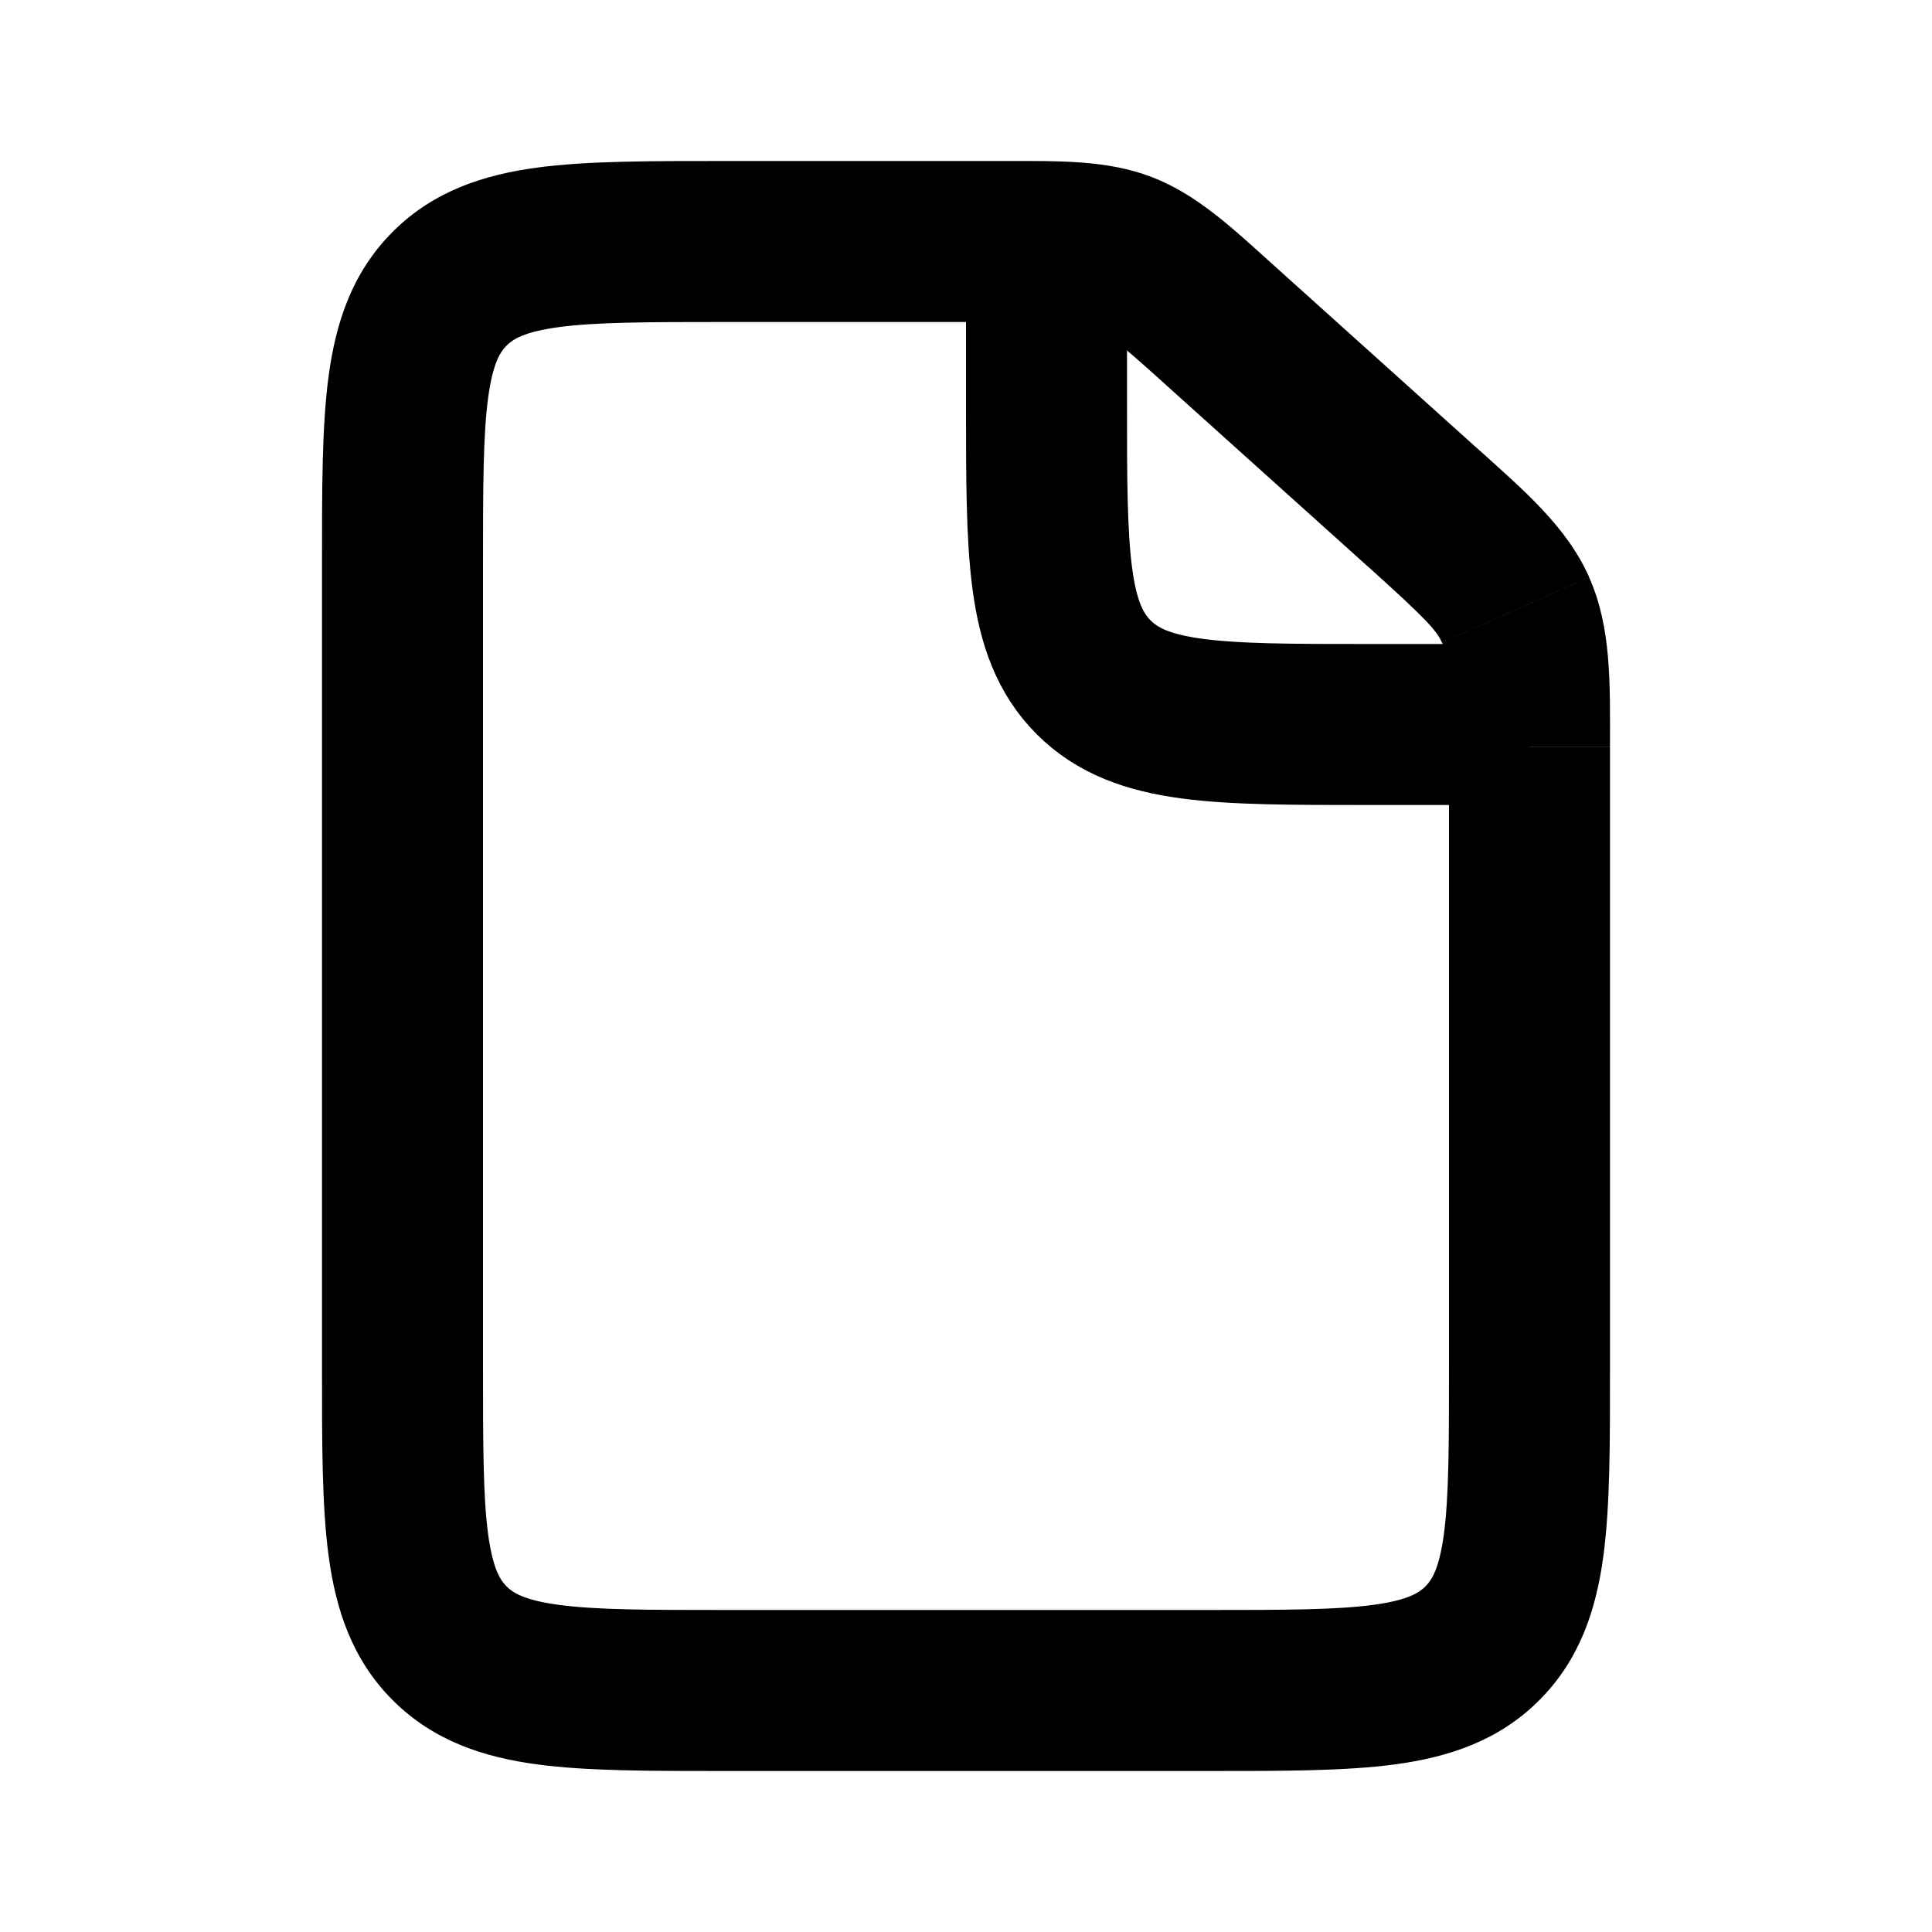 <svg width="16px" height="16px" fill="none" xmlns="http://www.w3.org/2000/svg" viewBox="0 0 24 24"><path d="M17.676 6.308l-.67.744.67-.744zm1.151 1.269l.913-.407-.913.407zm-4.878-4.444l-.358.933.358-.933zm4.465 17.281l-.707-.707.707.707zm-12.828 0l.707-.707-.707.707zM6 17V7H4v10h2zm9 3H9v2h6v-2zM9 4h3.465V2H9v2zm9 5.281V17h2V9.281h-2zm-3.528-4.51l2.535 2.28 1.338-1.486-2.535-2.281-1.338 1.486zM20 9.28c0-.789.02-1.483-.26-2.11l-1.826.813c.066.149.086.332.086 1.297h2zm-2.993-2.23c.718.647.84.784.906.933l1.828-.814c-.28-.628-.81-1.077-1.396-1.605l-1.338 1.487zM12.465 4c.834 0 .993.015 1.126.066l.716-1.867C13.748 1.985 13.15 2 12.465 2v2zm3.345-.716c-.508-.458-.944-.87-1.503-1.085l-.716 1.867c.133.051.261.146.881.704l1.338-1.486zM15 22c.915 0 1.701.002 2.328-.082.655-.088 1.284-.287 1.793-.797l-1.414-1.414c-.076.076-.212.17-.646.229-.462.062-1.09.064-2.061.064v2zm3-5c0 .971-.002 1.599-.064 2.061-.059.434-.153.57-.229.646l1.414 1.414c.51-.51.709-1.138.797-1.793C20.002 18.7 20 17.915 20 17h-2zM4 17c0 .915-.002 1.701.082 2.328.088.655.287 1.284.797 1.793l1.414-1.414c-.076-.076-.17-.212-.229-.646C6.002 18.6 6 17.971 6 17H4zm5 3c-.971 0-1.599-.002-2.061-.064-.434-.059-.57-.153-.646-.229l-1.414 1.414c.51.51 1.138.709 1.793.797C7.3 22.002 8.085 22 9 22v-2zM6 7c0-.971.002-1.599.064-2.061.059-.434.153-.57.229-.646L4.879 2.879c-.51.51-.709 1.138-.797 1.793C3.998 5.3 4 6.085 4 7h2zm3-5c-.915 0-1.701-.002-2.328.082-.655.088-1.284.287-1.793.797l1.414 1.414c.076-.076.212-.17.646-.229C7.4 4.002 8.029 4 9 4V2z" fill="currentColor"></path><path d="M13 3v2c0 1.886 0 2.828.586 3.414C14.172 9 15.114 9 17 9h2" stroke="currentColor" stroke-width="2"></path></svg>